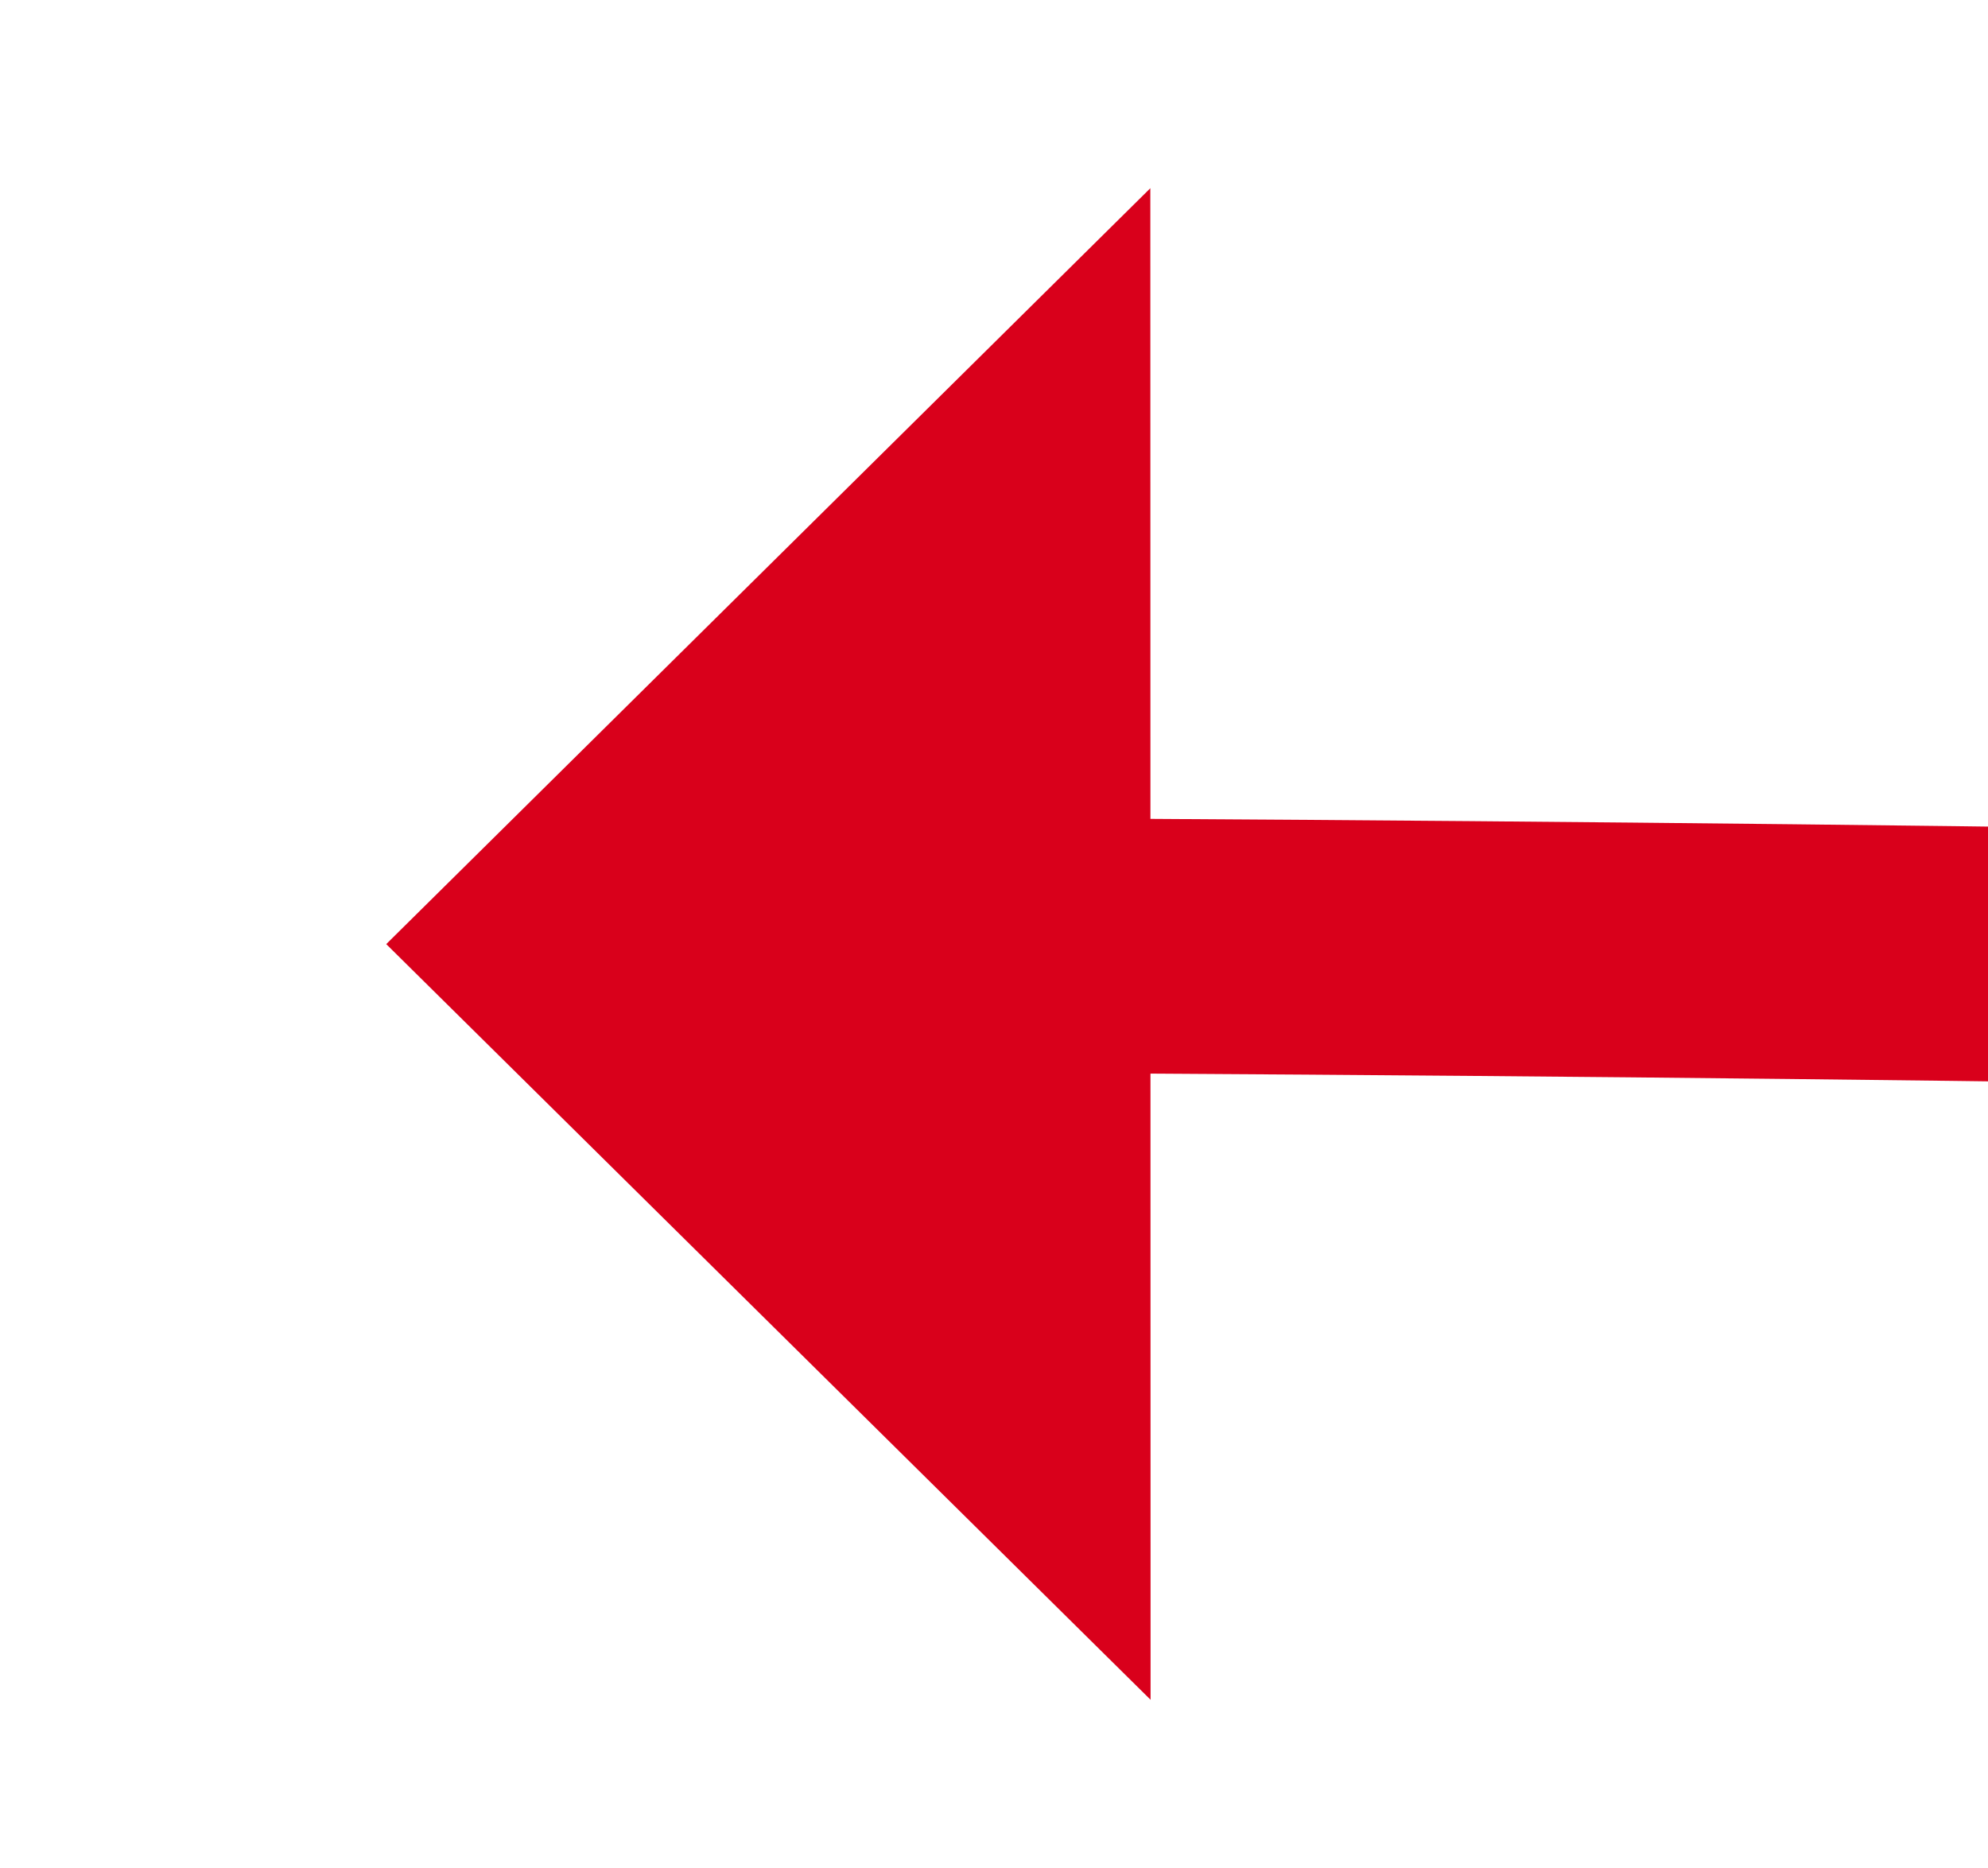 ﻿<?xml version="1.0" encoding="utf-8"?>
<svg version="1.1" xmlns:xlink="http://www.w3.org/1999/xlink" width="23.414px" height="22px" viewBox="408.449 1193.947  23.414 22" xmlns="http://www.w3.org/2000/svg">
  <g transform="matrix(-0.692 0.722 -0.722 -0.692 1580.718 1735.536 )">
    <path d="M 1775 750  C 419.994 577.669  -31.617 729.314  420.167 1204.936  " stroke-width="3" stroke="#d9001b" fill="none" />
    <path d="M 412.347 1209.663  L 425 1210  L 425.196 1197.344  L 412.347 1209.663  Z " fill-rule="nonzero" fill="#d9001b" stroke="none" />
  </g>
</svg>